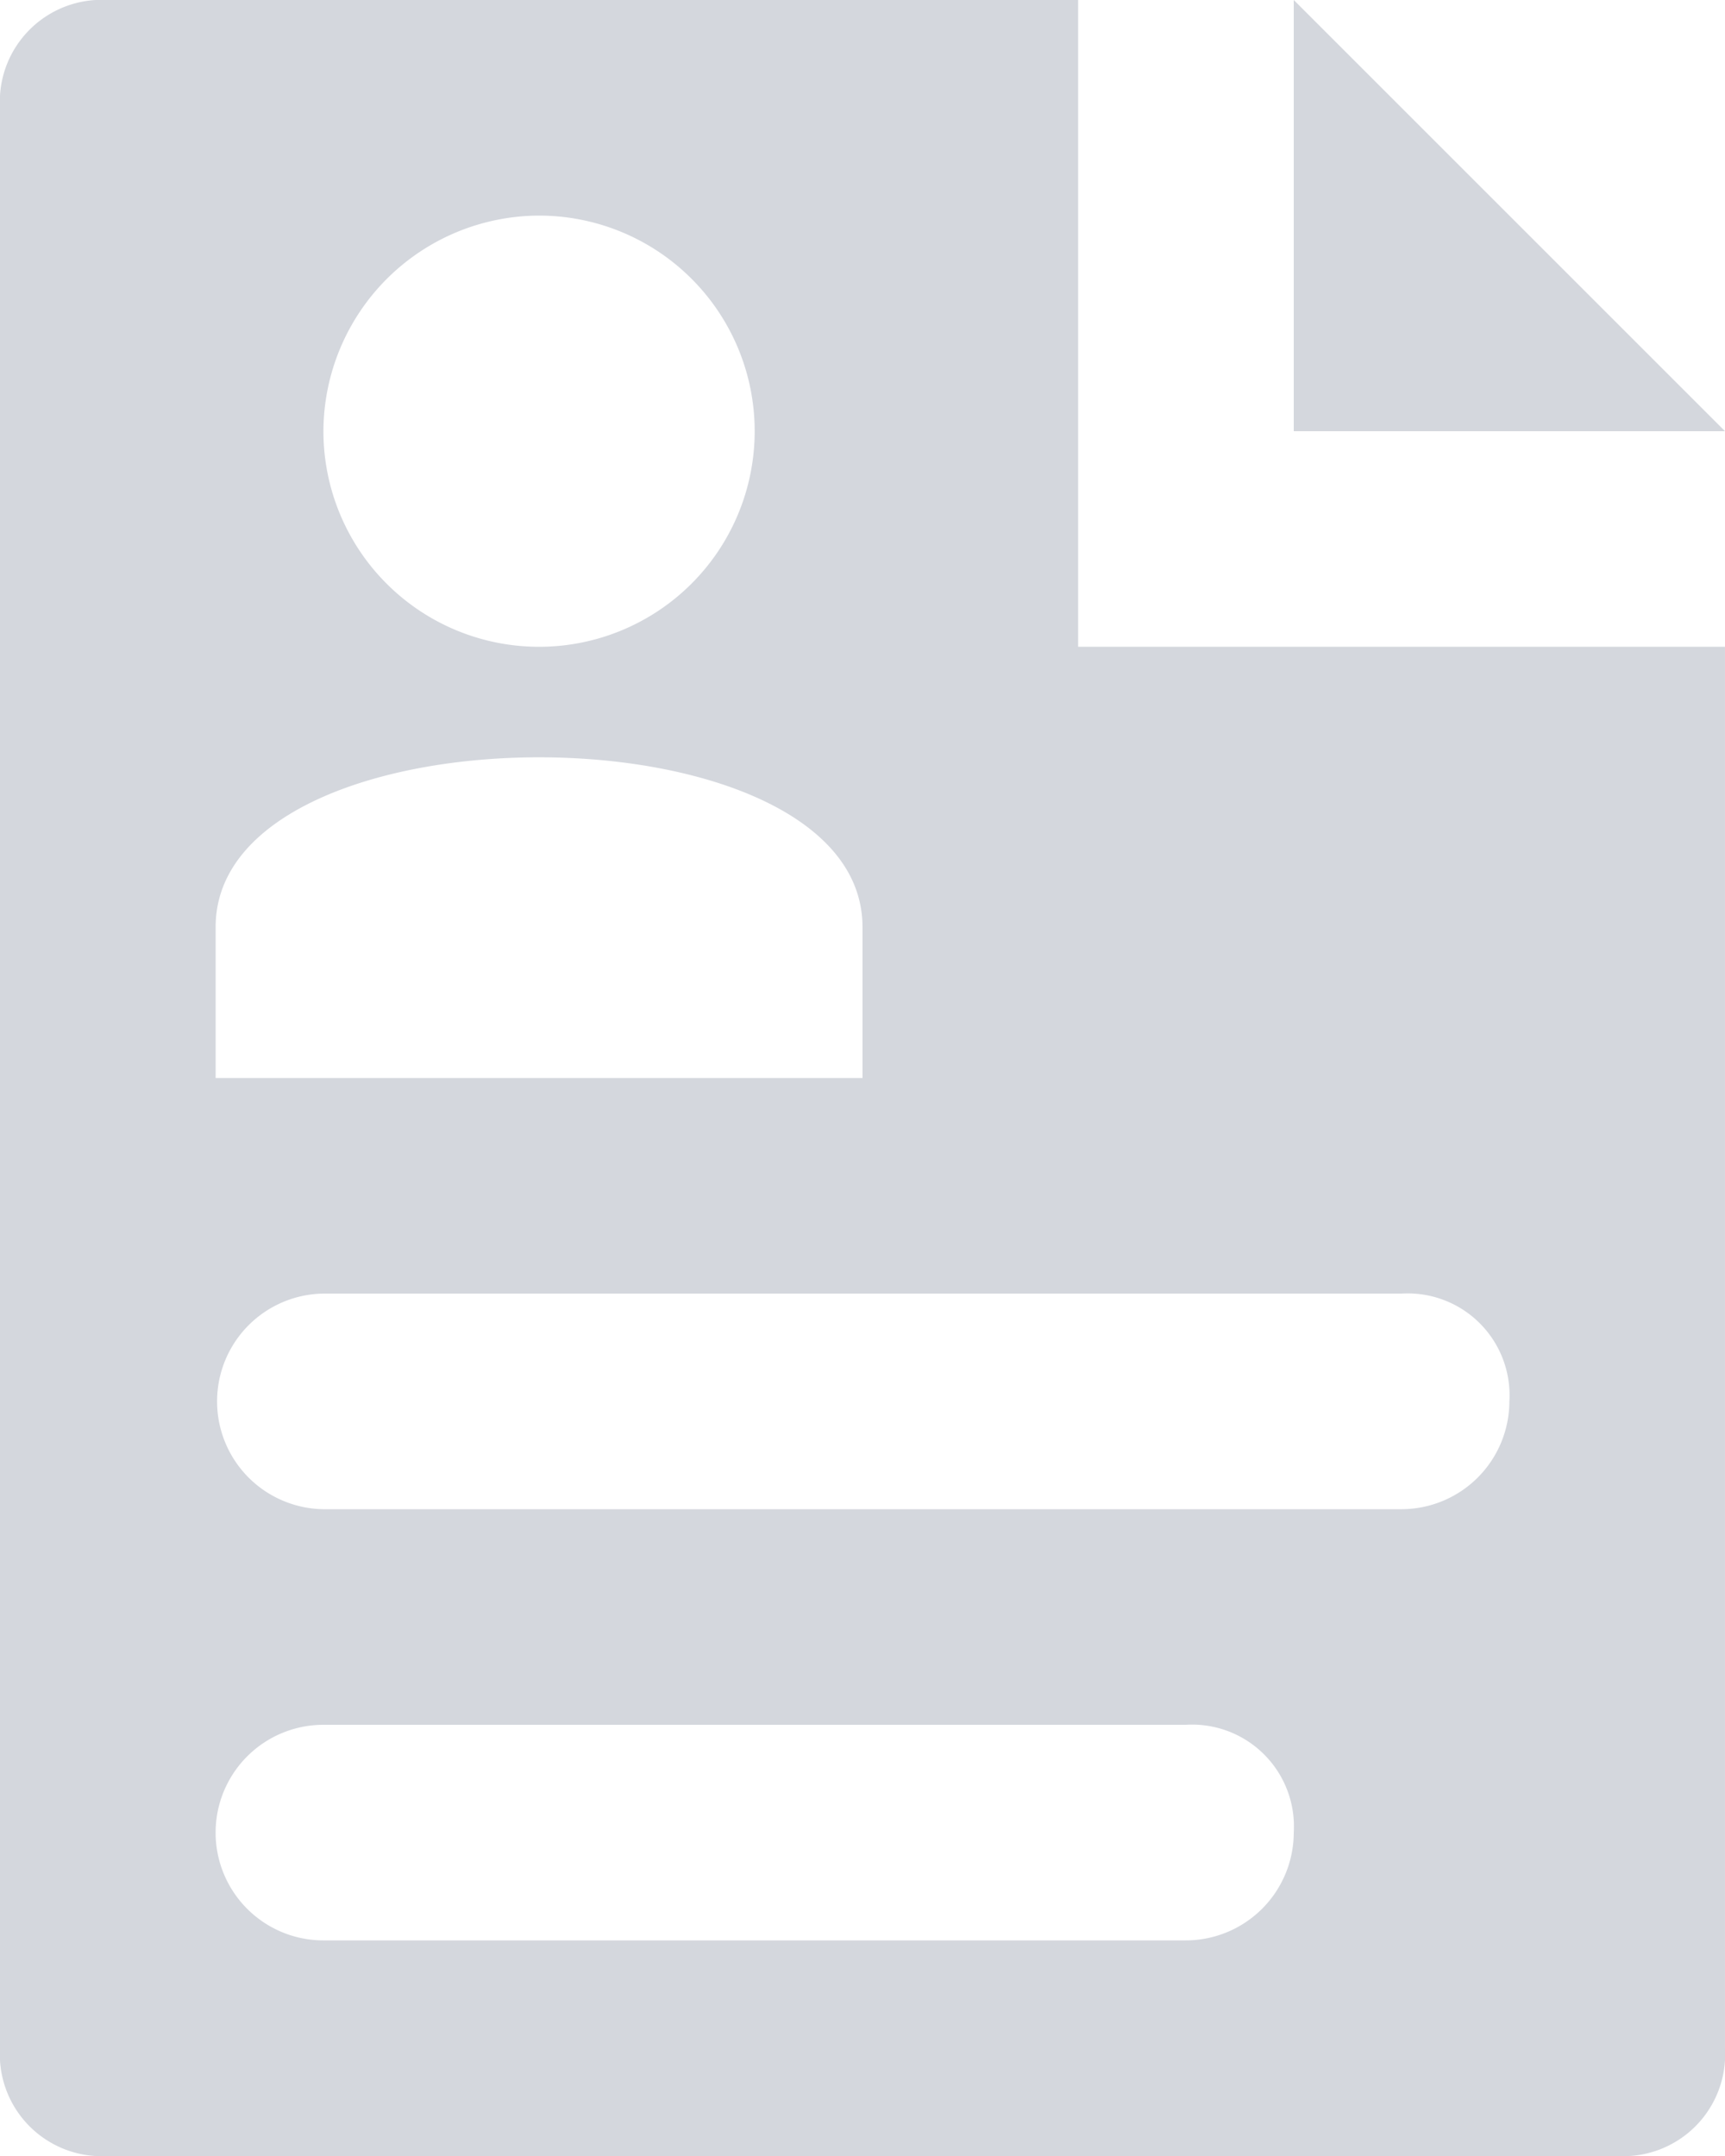 <svg xmlns="http://www.w3.org/2000/svg" width="84.92" height="106.15" viewBox="0 0 84.92 106.15">
  <g id="curriculum" transform="translate(-51.2)" opacity="0.5">
    <g id="Group_2010" data-name="Group 2010" transform="translate(114.89)">
      <g id="Group_2009" data-name="Group 2009">
        <path id="Path_52" data-name="Path 52" d="M358.4,0V21.23h21.23Z" transform="translate(-358.4)" fill="#a9afbc"/>
      </g>
    </g>
    <g id="Group_2012" data-name="Group 2012" transform="translate(51.2)">
      <g id="Group_2011" data-name="Group 2011" transform="translate(0)">
        <path id="Path_53" data-name="Path 53" d="M104.275,31.845V0H56.507A5.014,5.014,0,0,0,51.2,5.308v95.535a5.014,5.014,0,0,0,5.307,5.308h74.305a5.014,5.014,0,0,0,5.307-5.308v-69ZM77.738,10.615A10.615,10.615,0,1,1,67.122,21.23,10.646,10.646,0,0,1,77.738,10.615ZM61.815,45.645c0-11.146,31.845-11.146,31.845,0v7.431H61.815Zm47.767,49.89H67.122a5.307,5.307,0,0,1,0-10.615h42.46a5.014,5.014,0,0,1,5.308,5.308A5.319,5.319,0,0,1,109.582,95.535ZM120.2,74.305H67.122a5.308,5.308,0,0,1,0-10.615H120.2A5.014,5.014,0,0,1,125.505,69,5.319,5.319,0,0,1,120.2,74.305Z" transform="translate(-51.2)" fill="#a9afbc"/>
      </g>
    </g>
  </g>
</svg>
